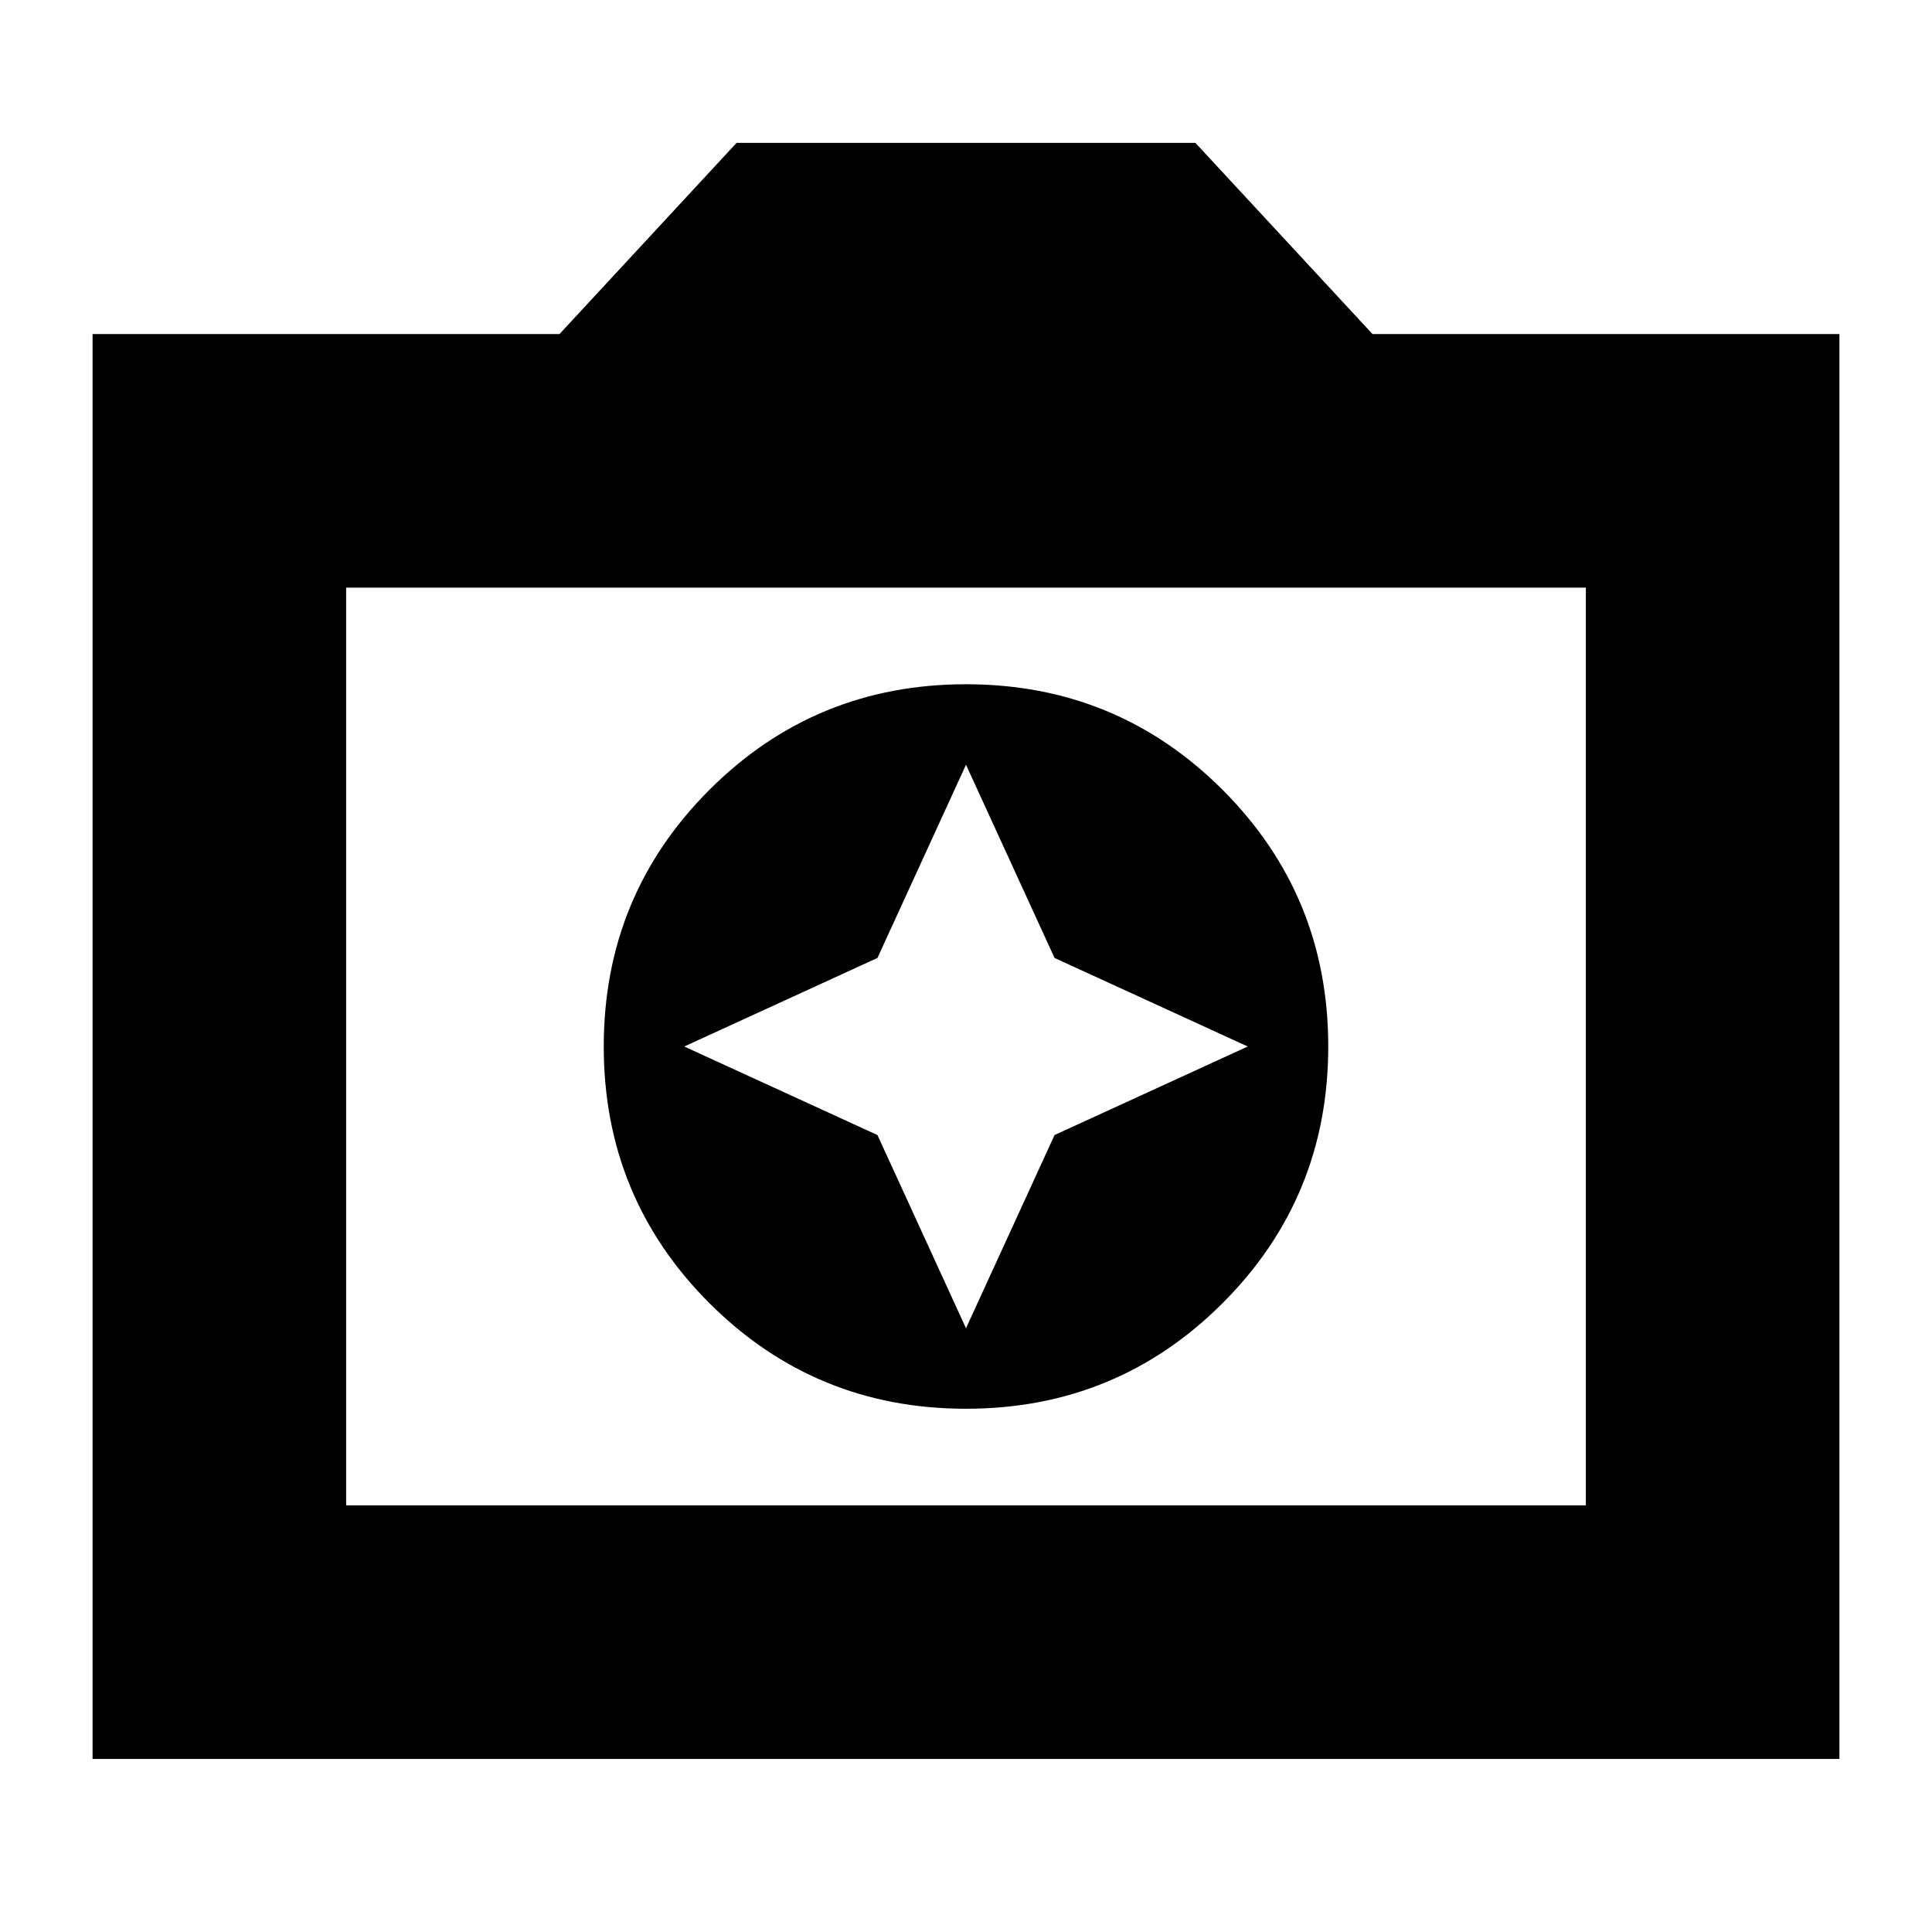 <svg xmlns="http://www.w3.org/2000/svg" height="24" width="24"><path d="M12 17.5Q13.875 17.5 15.188 16.188Q16.5 14.875 16.5 13Q16.5 11.125 15.188 9.812Q13.875 8.5 12 8.5Q10.125 8.5 8.812 9.812Q7.5 11.125 7.5 13Q7.5 14.875 8.812 16.188Q10.125 17.5 12 17.5ZM12 16.5 10.9 14.1 8.5 13 10.9 11.9 12 9.5 13.1 11.9 15.5 13 13.1 14.1ZM1.15 21.85V4.15H6.95L9.15 1.775H14.85L17.05 4.15H22.85V21.85ZM4.3 18.7H19.7V7.3H4.3ZM12 13Z"/></svg>
